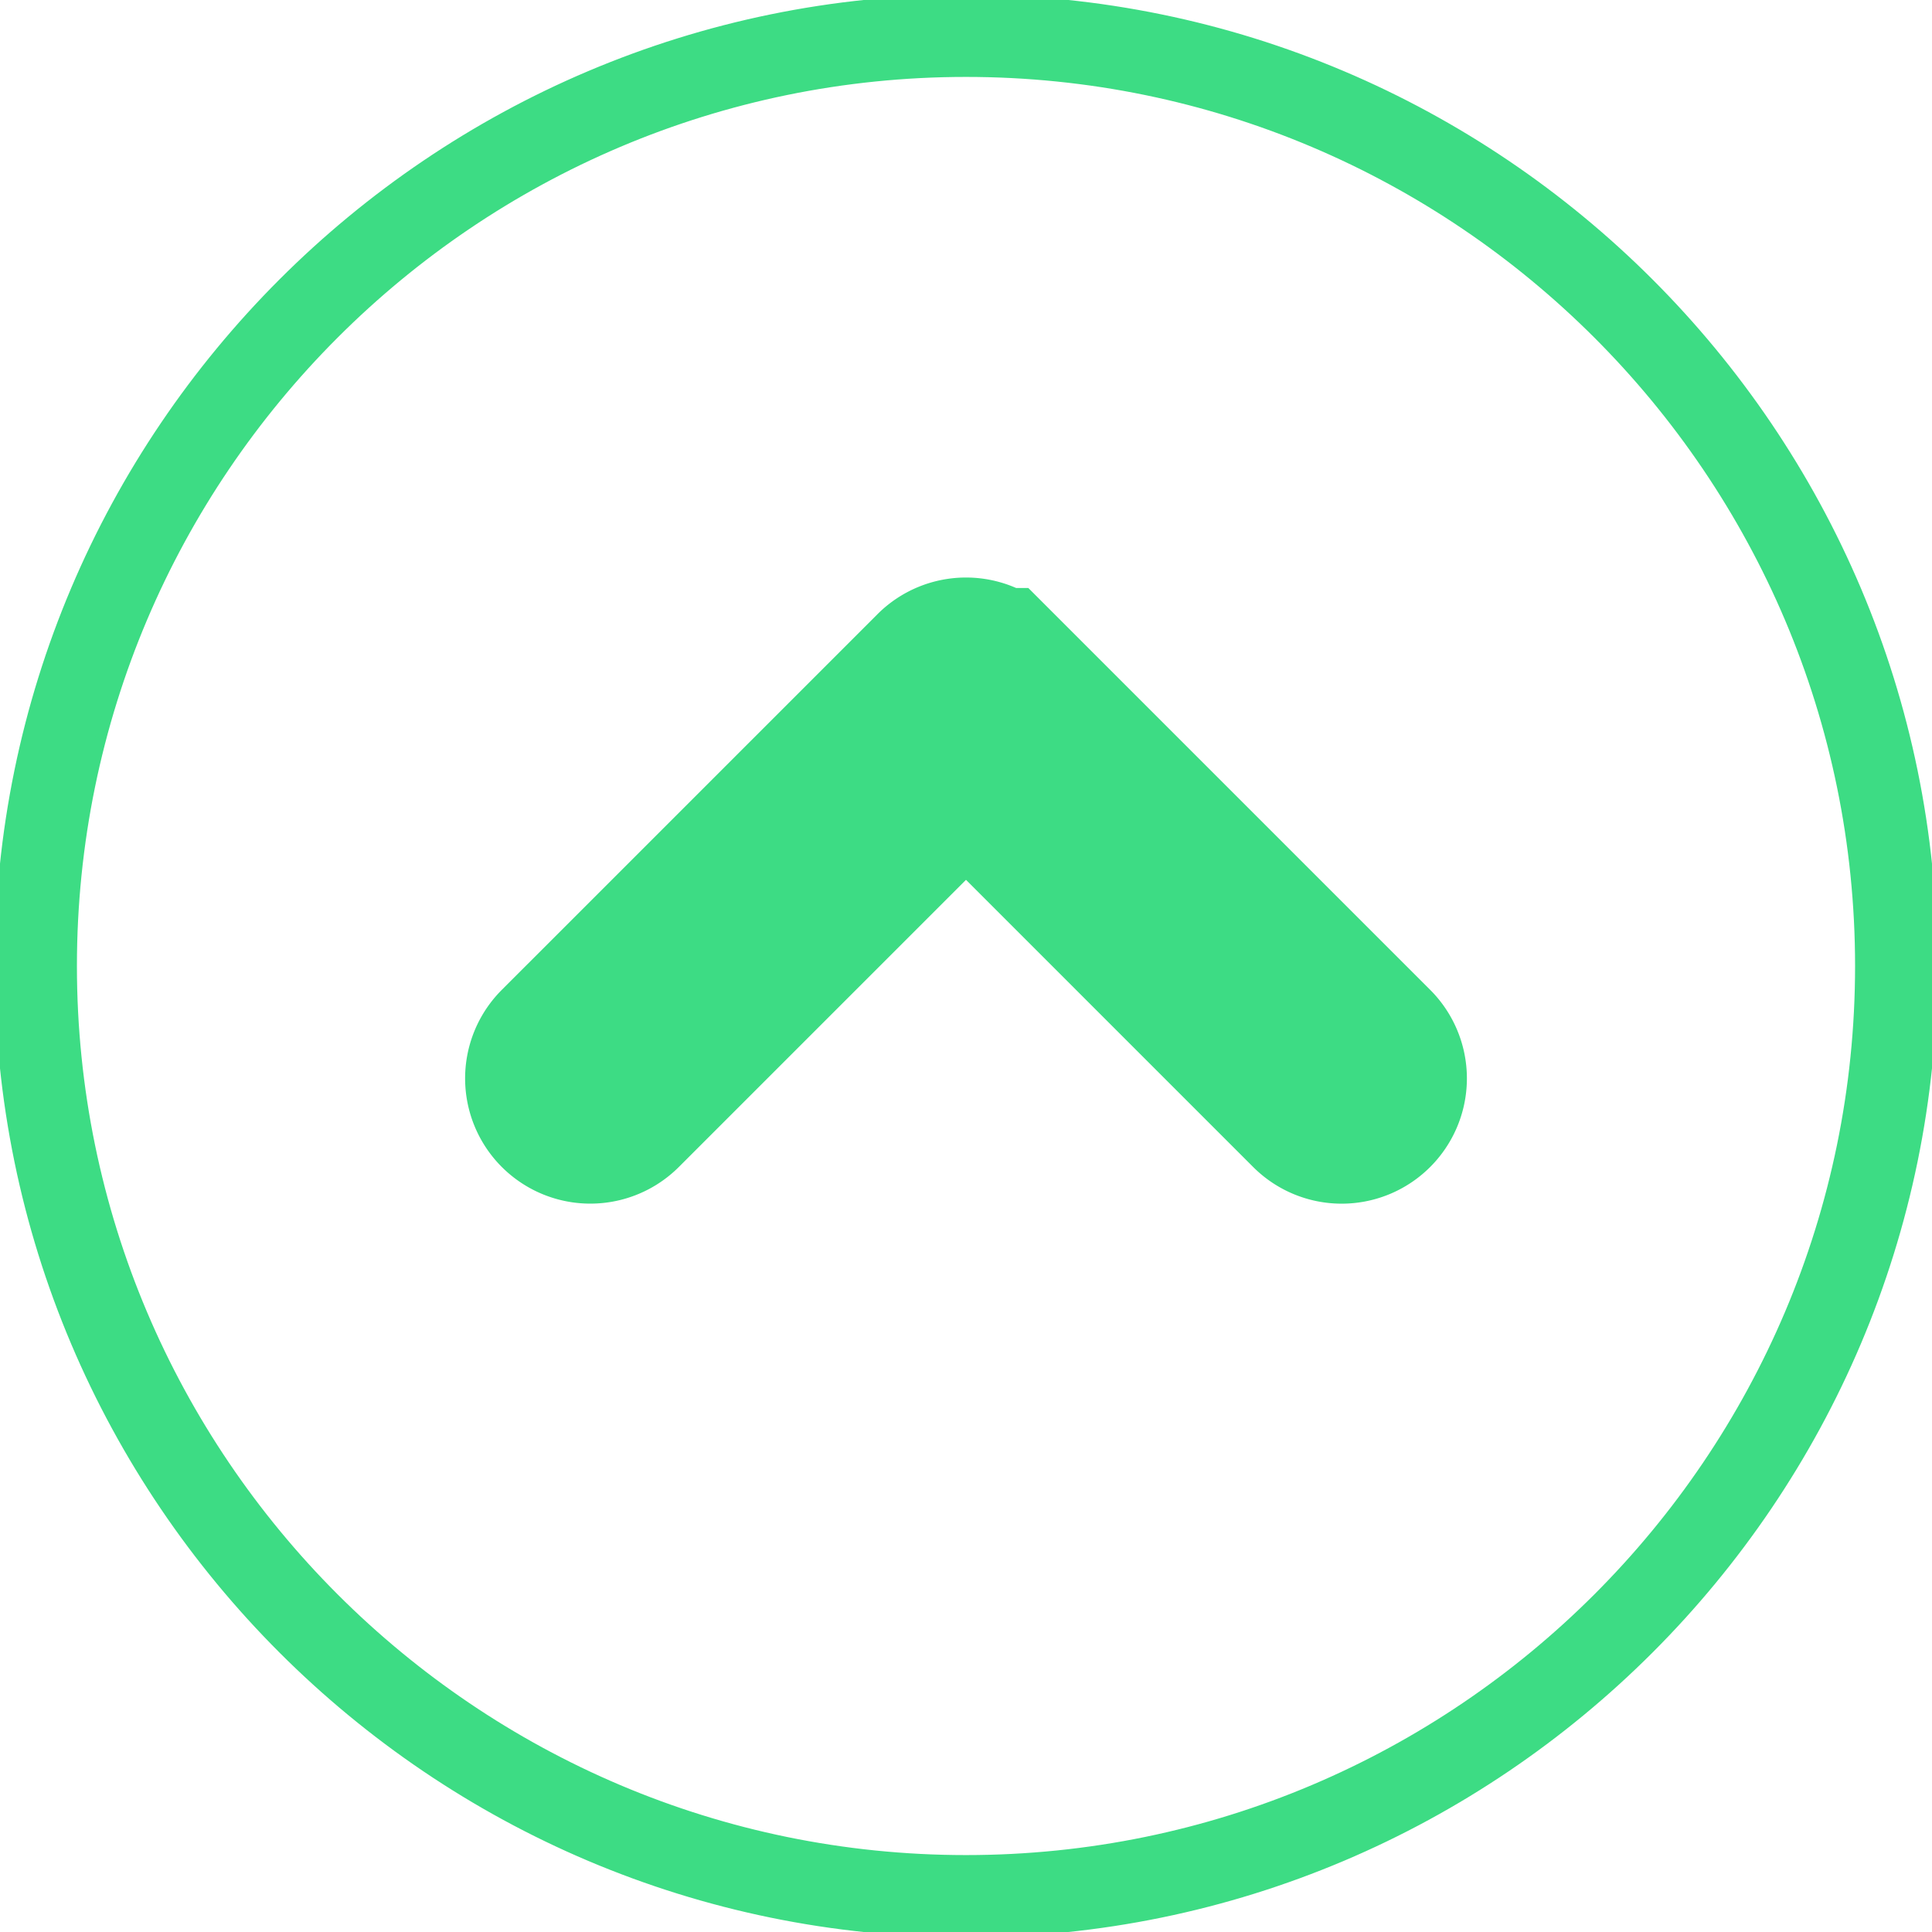 <svg xmlns="http://www.w3.org/2000/svg" viewBox="0 0 54 54" style="enable-background:new 0 0 54 54" xml:space="preserve"><g fill="#3DDC84" stroke="#3DDC84"><path stroke-width=".3" d="M27 0C12.112 0 0 12.112 0 27s12.112 27 27 27 27-12.112 27-27S41.888 0 27 0zm0 52C13.215 52 2 40.785 2 27S13.215 2 27 2s25 11.215 25 25-11.215 25-25 25z"/><path stroke-width="5" d="M27.707 18.935a.999.999 0 0 0-1.414 0l-10.5 10.5a.999.999 0 1 0 1.414 1.414L27 21.056l9.793 9.793a.997.997 0 0 0 1.414 0 .999.999 0 0 0 0-1.414l-10.5-10.5z"/></g></svg>